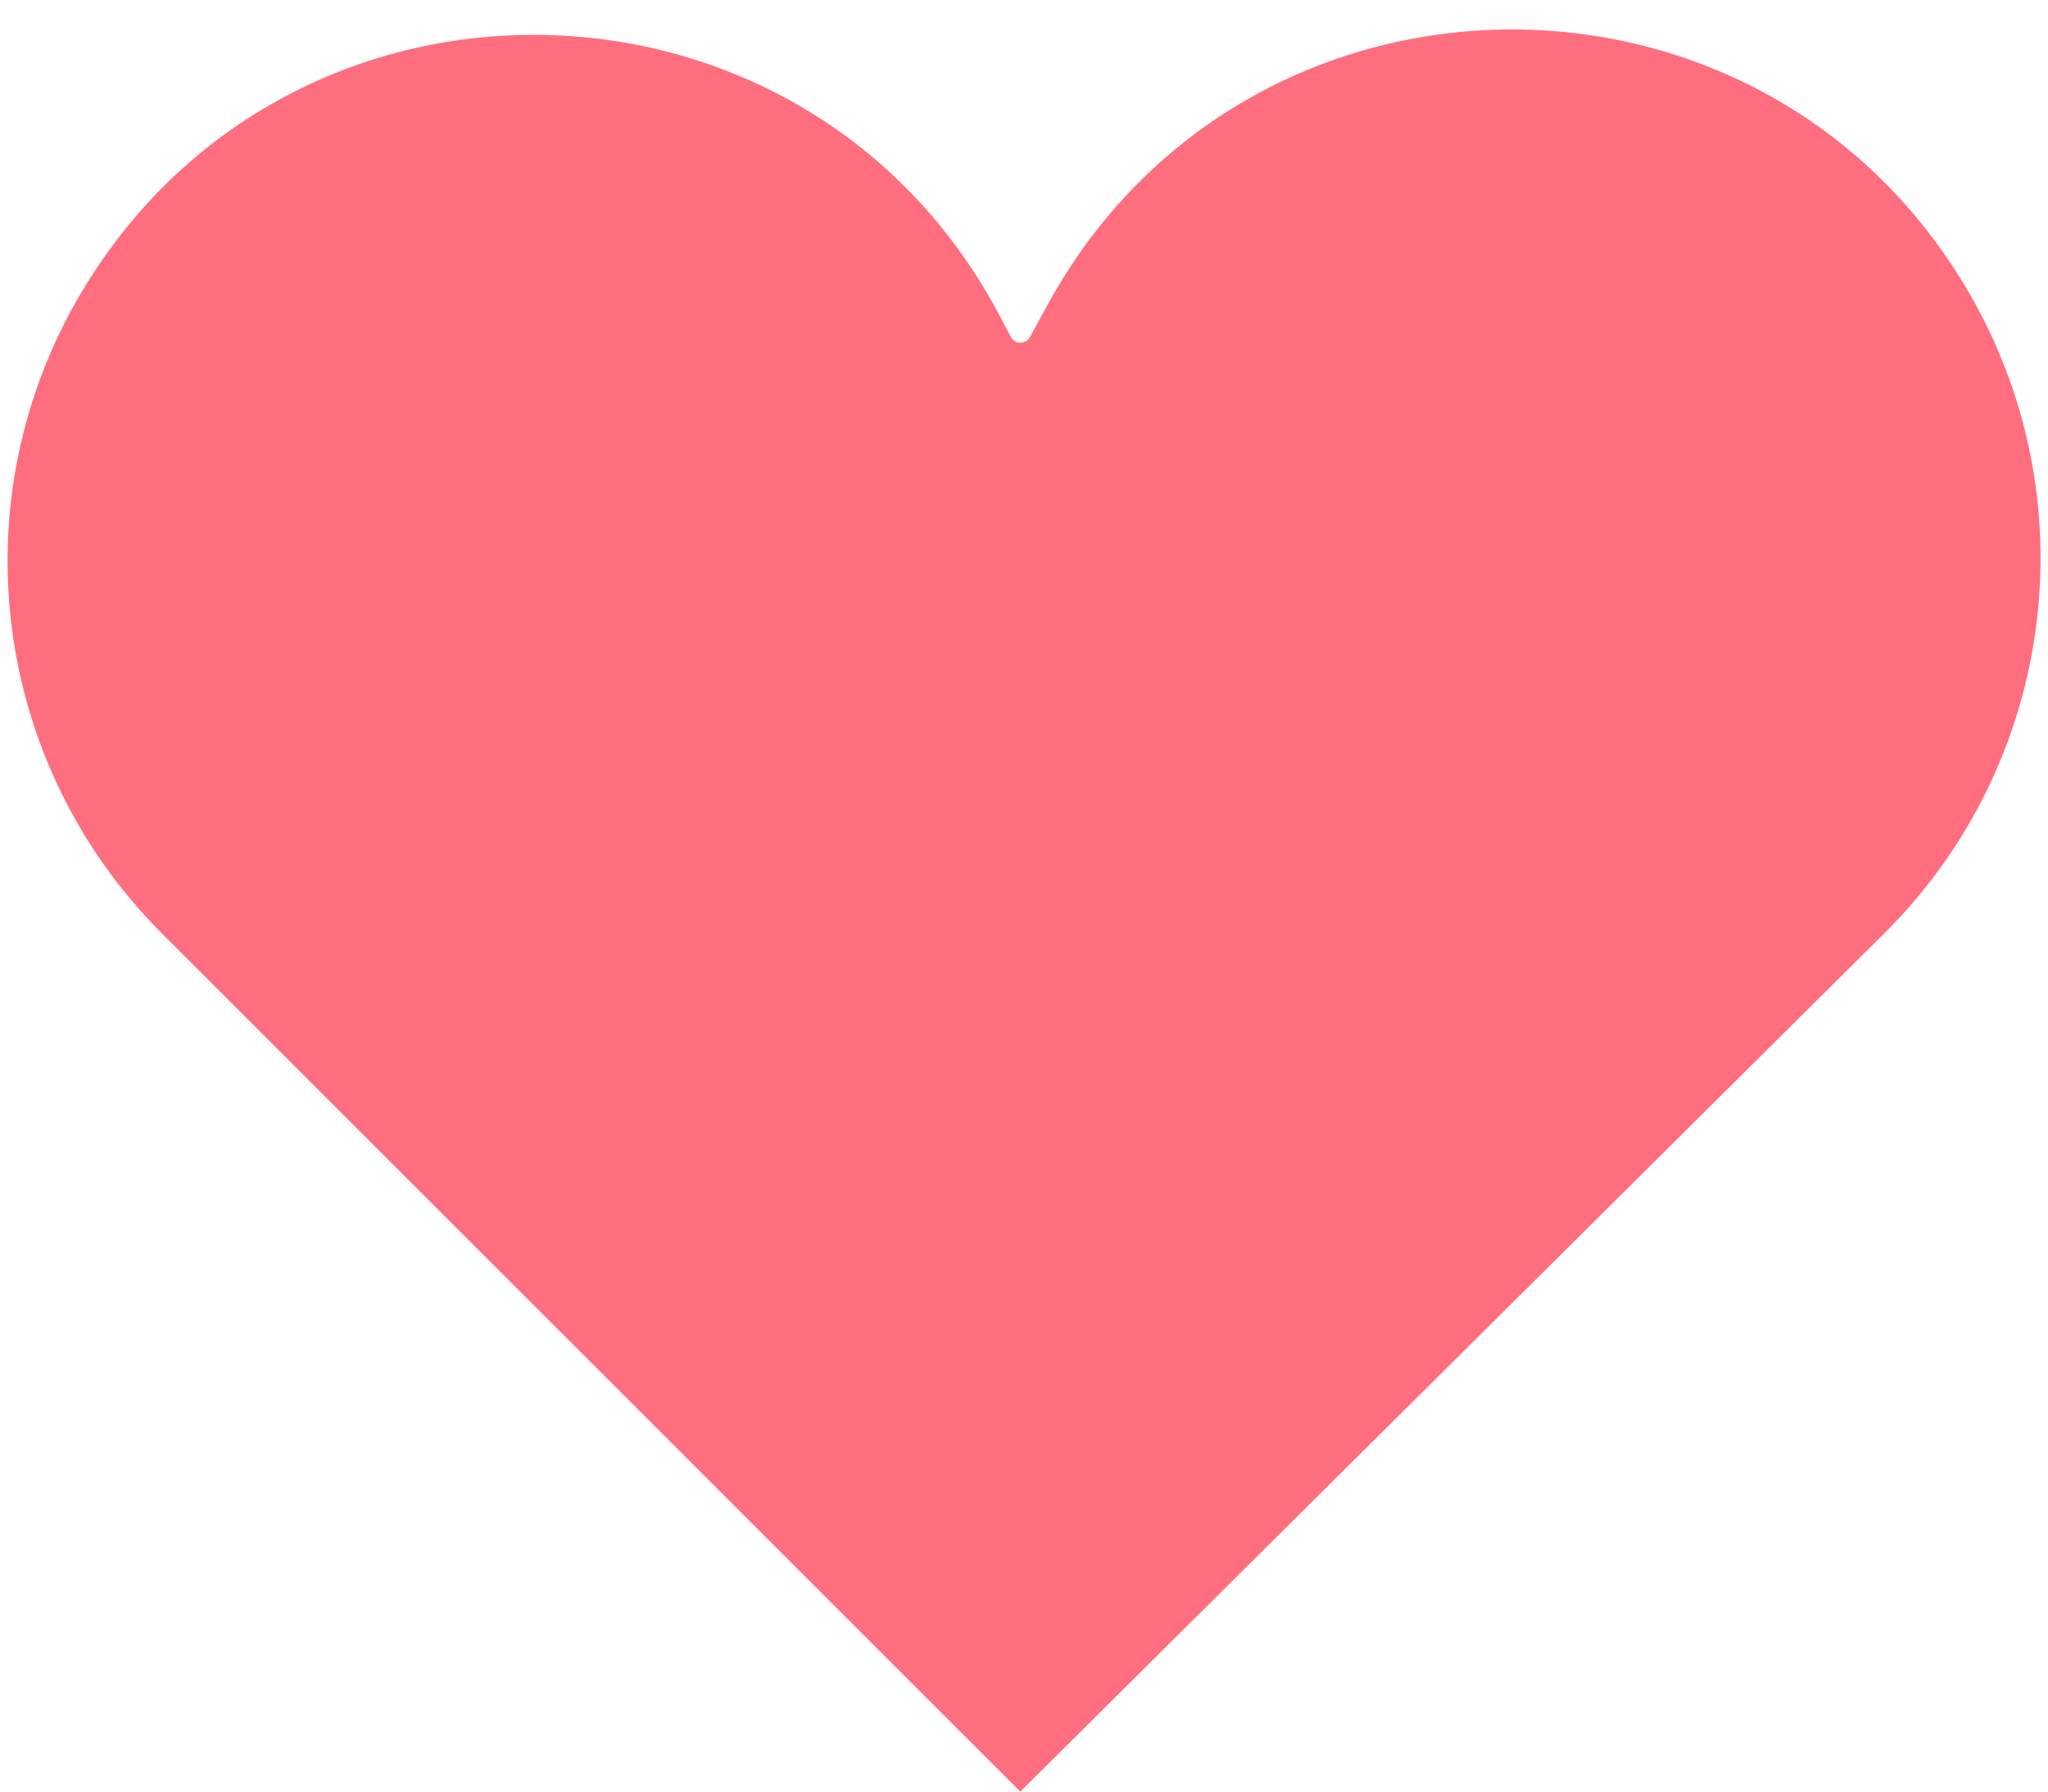 <svg width="64" height="56" viewBox="0 0 64 56" fill="none" xmlns="http://www.w3.org/2000/svg">
<path d="M5.055 29.171L31.884 56L58.889 29.169C64.249 23.843 65.314 15.56 61.475 9.052C54.962 -1.993 38.897 -1.733 32.743 9.516L32.185 10.536C32.056 10.772 31.716 10.77 31.59 10.532L31.222 9.837C25.216 -1.497 9.126 -1.901 2.558 9.116C-1.299 15.585 -0.27 23.846 5.055 29.171Z" fill="#FF6E7F"/>
</svg>
